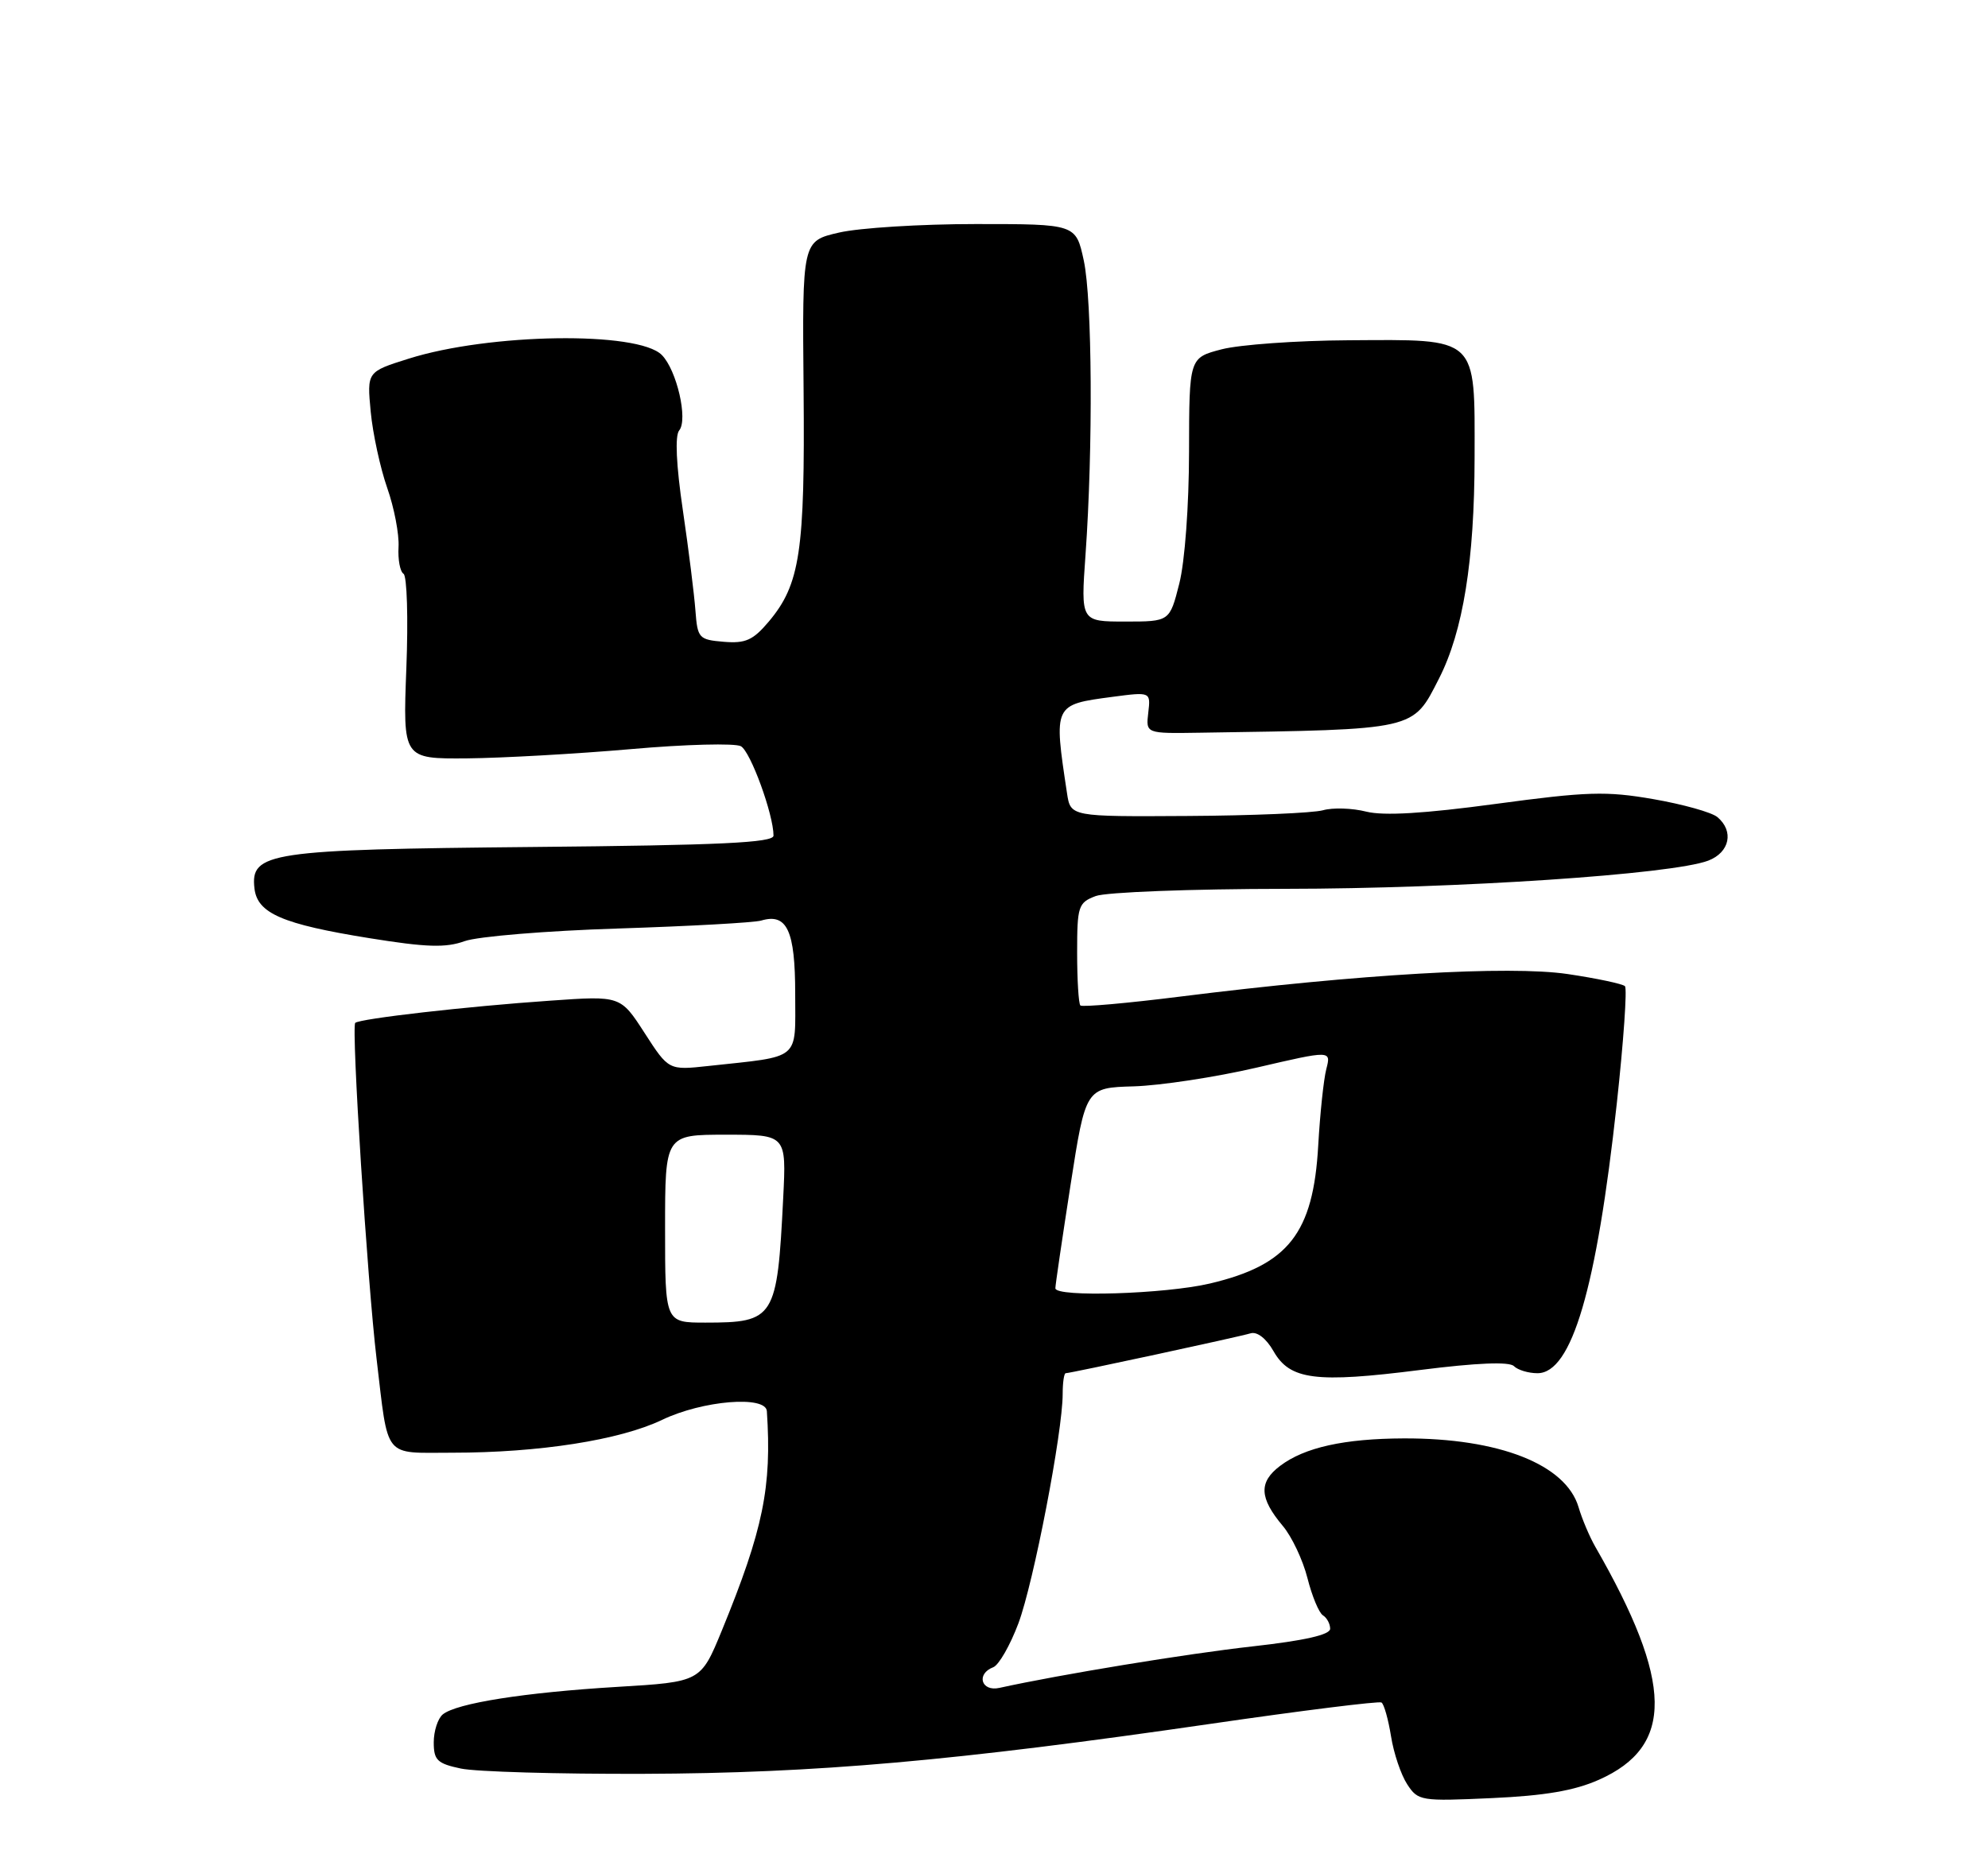 <?xml version="1.0" encoding="UTF-8" standalone="no"?>
<!DOCTYPE svg PUBLIC "-//W3C//DTD SVG 1.1//EN" "http://www.w3.org/Graphics/SVG/1.1/DTD/svg11.dtd" >
<svg xmlns="http://www.w3.org/2000/svg" xmlns:xlink="http://www.w3.org/1999/xlink" version="1.1" viewBox="0 0 275 256">
 <g >
 <path fill="currentColor"
d=" M 221.18 246.25 C 231.61 241.62 231.48 232.81 220.67 214.00 C 219.88 212.62 218.84 210.16 218.36 208.53 C 216.60 202.61 207.36 198.98 194.20 199.02 C 185.93 199.05 180.45 200.27 177.08 202.82 C 174.10 205.07 174.19 207.25 177.45 211.13 C 178.70 212.61 180.23 215.86 180.86 218.35 C 181.49 220.84 182.45 223.16 183.00 223.50 C 183.55 223.84 184.00 224.68 184.00 225.36 C 184.00 226.19 180.49 226.99 173.25 227.80 C 164.18 228.81 146.64 231.69 138.25 233.54 C 135.73 234.10 134.99 231.60 137.40 230.68 C 138.17 230.38 139.74 227.64 140.88 224.60 C 142.98 218.98 147.00 198.14 147.00 192.87 C 147.00 191.29 147.19 190.00 147.42 190.00 C 148.07 190.00 171.31 184.99 173.00 184.48 C 173.90 184.21 175.17 185.20 176.17 186.96 C 178.44 190.93 181.98 191.39 196.47 189.55 C 204.29 188.56 208.78 188.38 209.42 189.02 C 209.96 189.56 211.43 190.00 212.68 190.00 C 217.42 190.00 220.85 178.33 223.65 152.69 C 224.59 144.08 225.10 136.77 224.78 136.45 C 224.46 136.13 220.89 135.37 216.85 134.77 C 208.77 133.58 188.06 134.78 163.34 137.88 C 155.95 138.81 149.70 139.36 149.45 139.12 C 149.20 138.87 149.00 135.58 149.00 131.81 C 149.00 125.37 149.16 124.89 151.57 123.98 C 152.98 123.44 164.79 122.99 177.82 122.98 C 201.65 122.96 231.29 120.98 236.30 119.08 C 239.28 117.94 239.89 114.99 237.56 113.05 C 236.77 112.39 232.79 111.28 228.71 110.57 C 222.20 109.44 219.56 109.52 206.90 111.23 C 197.00 112.57 191.41 112.90 189.00 112.30 C 187.07 111.81 184.37 111.72 183.00 112.11 C 181.62 112.49 173.21 112.85 164.30 112.90 C 148.09 113.00 148.09 113.00 147.60 109.75 C 145.74 97.47 145.73 97.50 153.87 96.42 C 159.18 95.72 159.18 95.72 158.84 98.61 C 158.50 101.50 158.50 101.50 166.00 101.38 C 196.10 100.92 195.38 101.09 199.06 93.88 C 202.39 87.35 203.96 77.59 203.98 63.31 C 204.00 46.41 204.60 46.97 186.53 47.08 C 179.36 47.12 171.47 47.69 169.00 48.33 C 164.50 49.50 164.50 49.50 164.48 62.50 C 164.47 69.96 163.90 77.74 163.13 80.75 C 161.80 86.00 161.80 86.00 155.65 86.00 C 149.50 86.00 149.50 86.00 150.16 76.75 C 151.21 61.91 151.09 41.51 149.92 36.05 C 148.83 31.00 148.83 31.00 134.99 31.00 C 127.38 31.00 118.86 31.53 116.06 32.18 C 110.97 33.35 110.97 33.35 111.16 53.93 C 111.36 76.32 110.68 80.85 106.34 86.01 C 104.17 88.58 103.13 89.05 100.12 88.80 C 96.67 88.51 96.49 88.31 96.20 84.50 C 96.04 82.30 95.26 76.04 94.46 70.60 C 93.54 64.36 93.35 60.28 93.95 59.56 C 95.20 58.06 93.61 51.18 91.54 49.11 C 88.24 45.80 67.69 46.10 56.52 49.63 C 50.76 51.44 50.76 51.44 51.28 56.97 C 51.57 60.01 52.60 64.75 53.56 67.50 C 54.53 70.25 55.23 73.93 55.13 75.67 C 55.03 77.42 55.34 79.09 55.82 79.39 C 56.30 79.69 56.48 85.57 56.21 92.47 C 55.73 105.00 55.73 105.00 64.61 104.93 C 69.50 104.88 79.70 104.31 87.27 103.65 C 94.84 102.98 101.69 102.81 102.49 103.25 C 103.83 104.00 107.00 112.70 107.00 115.62 C 107.00 116.60 99.62 116.95 73.75 117.19 C 37.17 117.54 34.62 117.92 35.20 122.93 C 35.60 126.38 39.06 127.87 51.12 129.81 C 59.00 131.08 61.67 131.16 64.27 130.22 C 66.07 129.57 75.63 128.78 85.52 128.47 C 95.41 128.15 104.31 127.66 105.30 127.37 C 108.87 126.31 110.00 128.75 110.00 137.51 C 110.00 146.85 110.91 146.09 98.00 147.49 C 92.50 148.09 92.50 148.09 89.17 142.93 C 85.84 137.77 85.84 137.77 76.17 138.45 C 64.64 139.24 49.72 140.95 49.14 141.53 C 48.58 142.09 50.82 177.35 52.09 188.00 C 53.76 202.04 52.93 201.00 62.54 201.00 C 74.60 201.00 85.76 199.25 91.60 196.45 C 97.18 193.77 105.94 193.05 106.08 195.25 C 106.78 205.77 105.57 211.65 99.85 225.61 C 96.93 232.71 96.93 232.71 85.41 233.40 C 72.58 234.17 63.14 235.66 61.25 237.21 C 60.56 237.78 60.00 239.52 60.00 241.08 C 60.00 243.54 60.49 244.01 63.75 244.70 C 65.81 245.14 77.17 245.47 89.00 245.43 C 112.87 245.35 132.01 243.66 167.49 238.51 C 180.13 236.67 190.76 235.35 191.10 235.56 C 191.45 235.78 192.04 237.88 192.42 240.23 C 192.79 242.58 193.80 245.57 194.66 246.88 C 196.16 249.18 196.54 249.24 206.36 248.79 C 213.68 248.46 217.80 247.76 221.18 246.25 Z  M 92.00 170.00 C 92.00 157.00 92.00 157.00 100.39 157.00 C 108.78 157.00 108.78 157.00 108.34 165.75 C 107.51 182.43 107.15 183.00 97.57 183.00 C 92.00 183.00 92.00 183.00 92.00 170.00 Z  M 145.99 178.25 C 145.98 177.84 146.93 171.43 148.08 164.00 C 150.18 150.50 150.18 150.50 156.84 150.31 C 160.50 150.20 168.14 149.04 173.82 147.72 C 184.14 145.32 184.14 145.32 183.47 147.91 C 183.10 149.33 182.60 154.10 182.35 158.49 C 181.67 170.64 178.22 175.03 167.37 177.59 C 161.16 179.05 146.01 179.52 145.99 178.25 Z "/>
</g>
</svg>